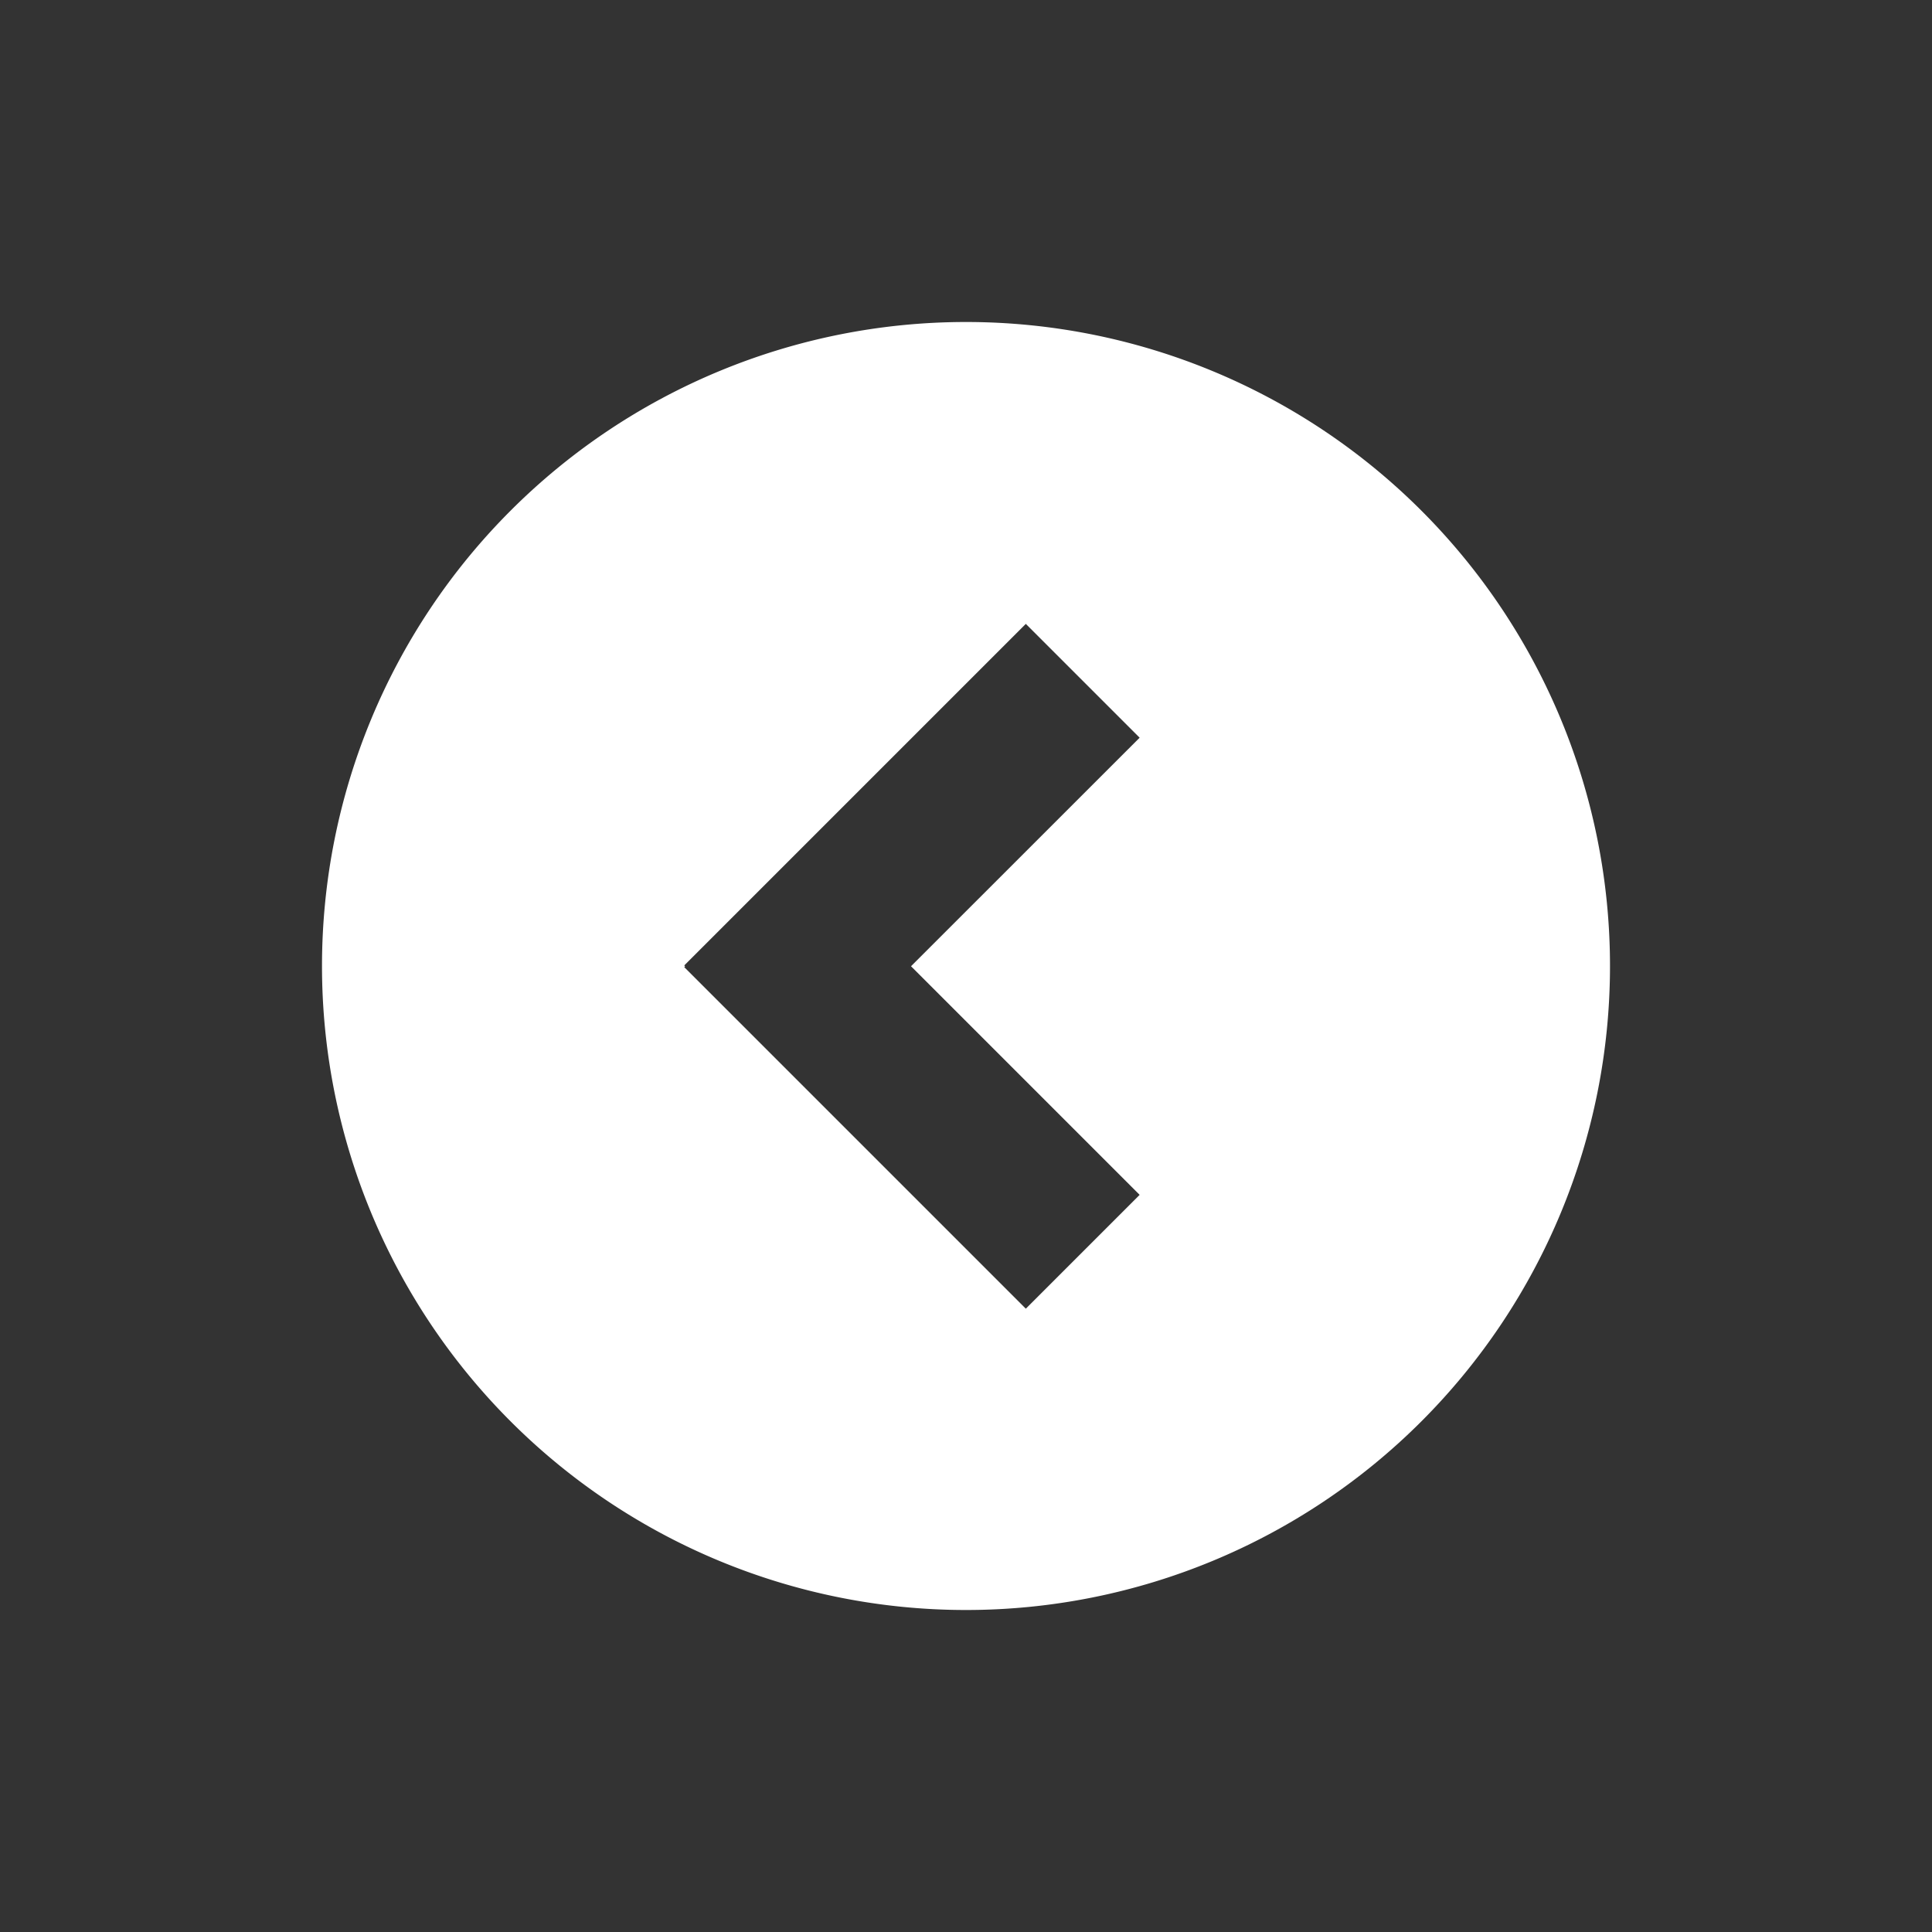 <svg t="1655989096488" class="icon" viewBox="0 0 1024 1024" version="1.1" xmlns="http://www.w3.org/2000/svg" p-id="8032" width="200" height="200"><rect x="0" y="0" width="1024" height="1024" fill="#333333" stroke="none"/><path d="M512 170.667a341.333 341.333 0 1 1 0 682.667 341.333 341.333 0 0 1 0-682.667z m31.701 160L362.667 511.701l0.469 0.427-0.469 0.469 181.035 181.035 60.331-60.331-121.173-121.173 121.173-121.131-60.331-60.331z" fill="#ffffff" p-id="8033"></path></svg>